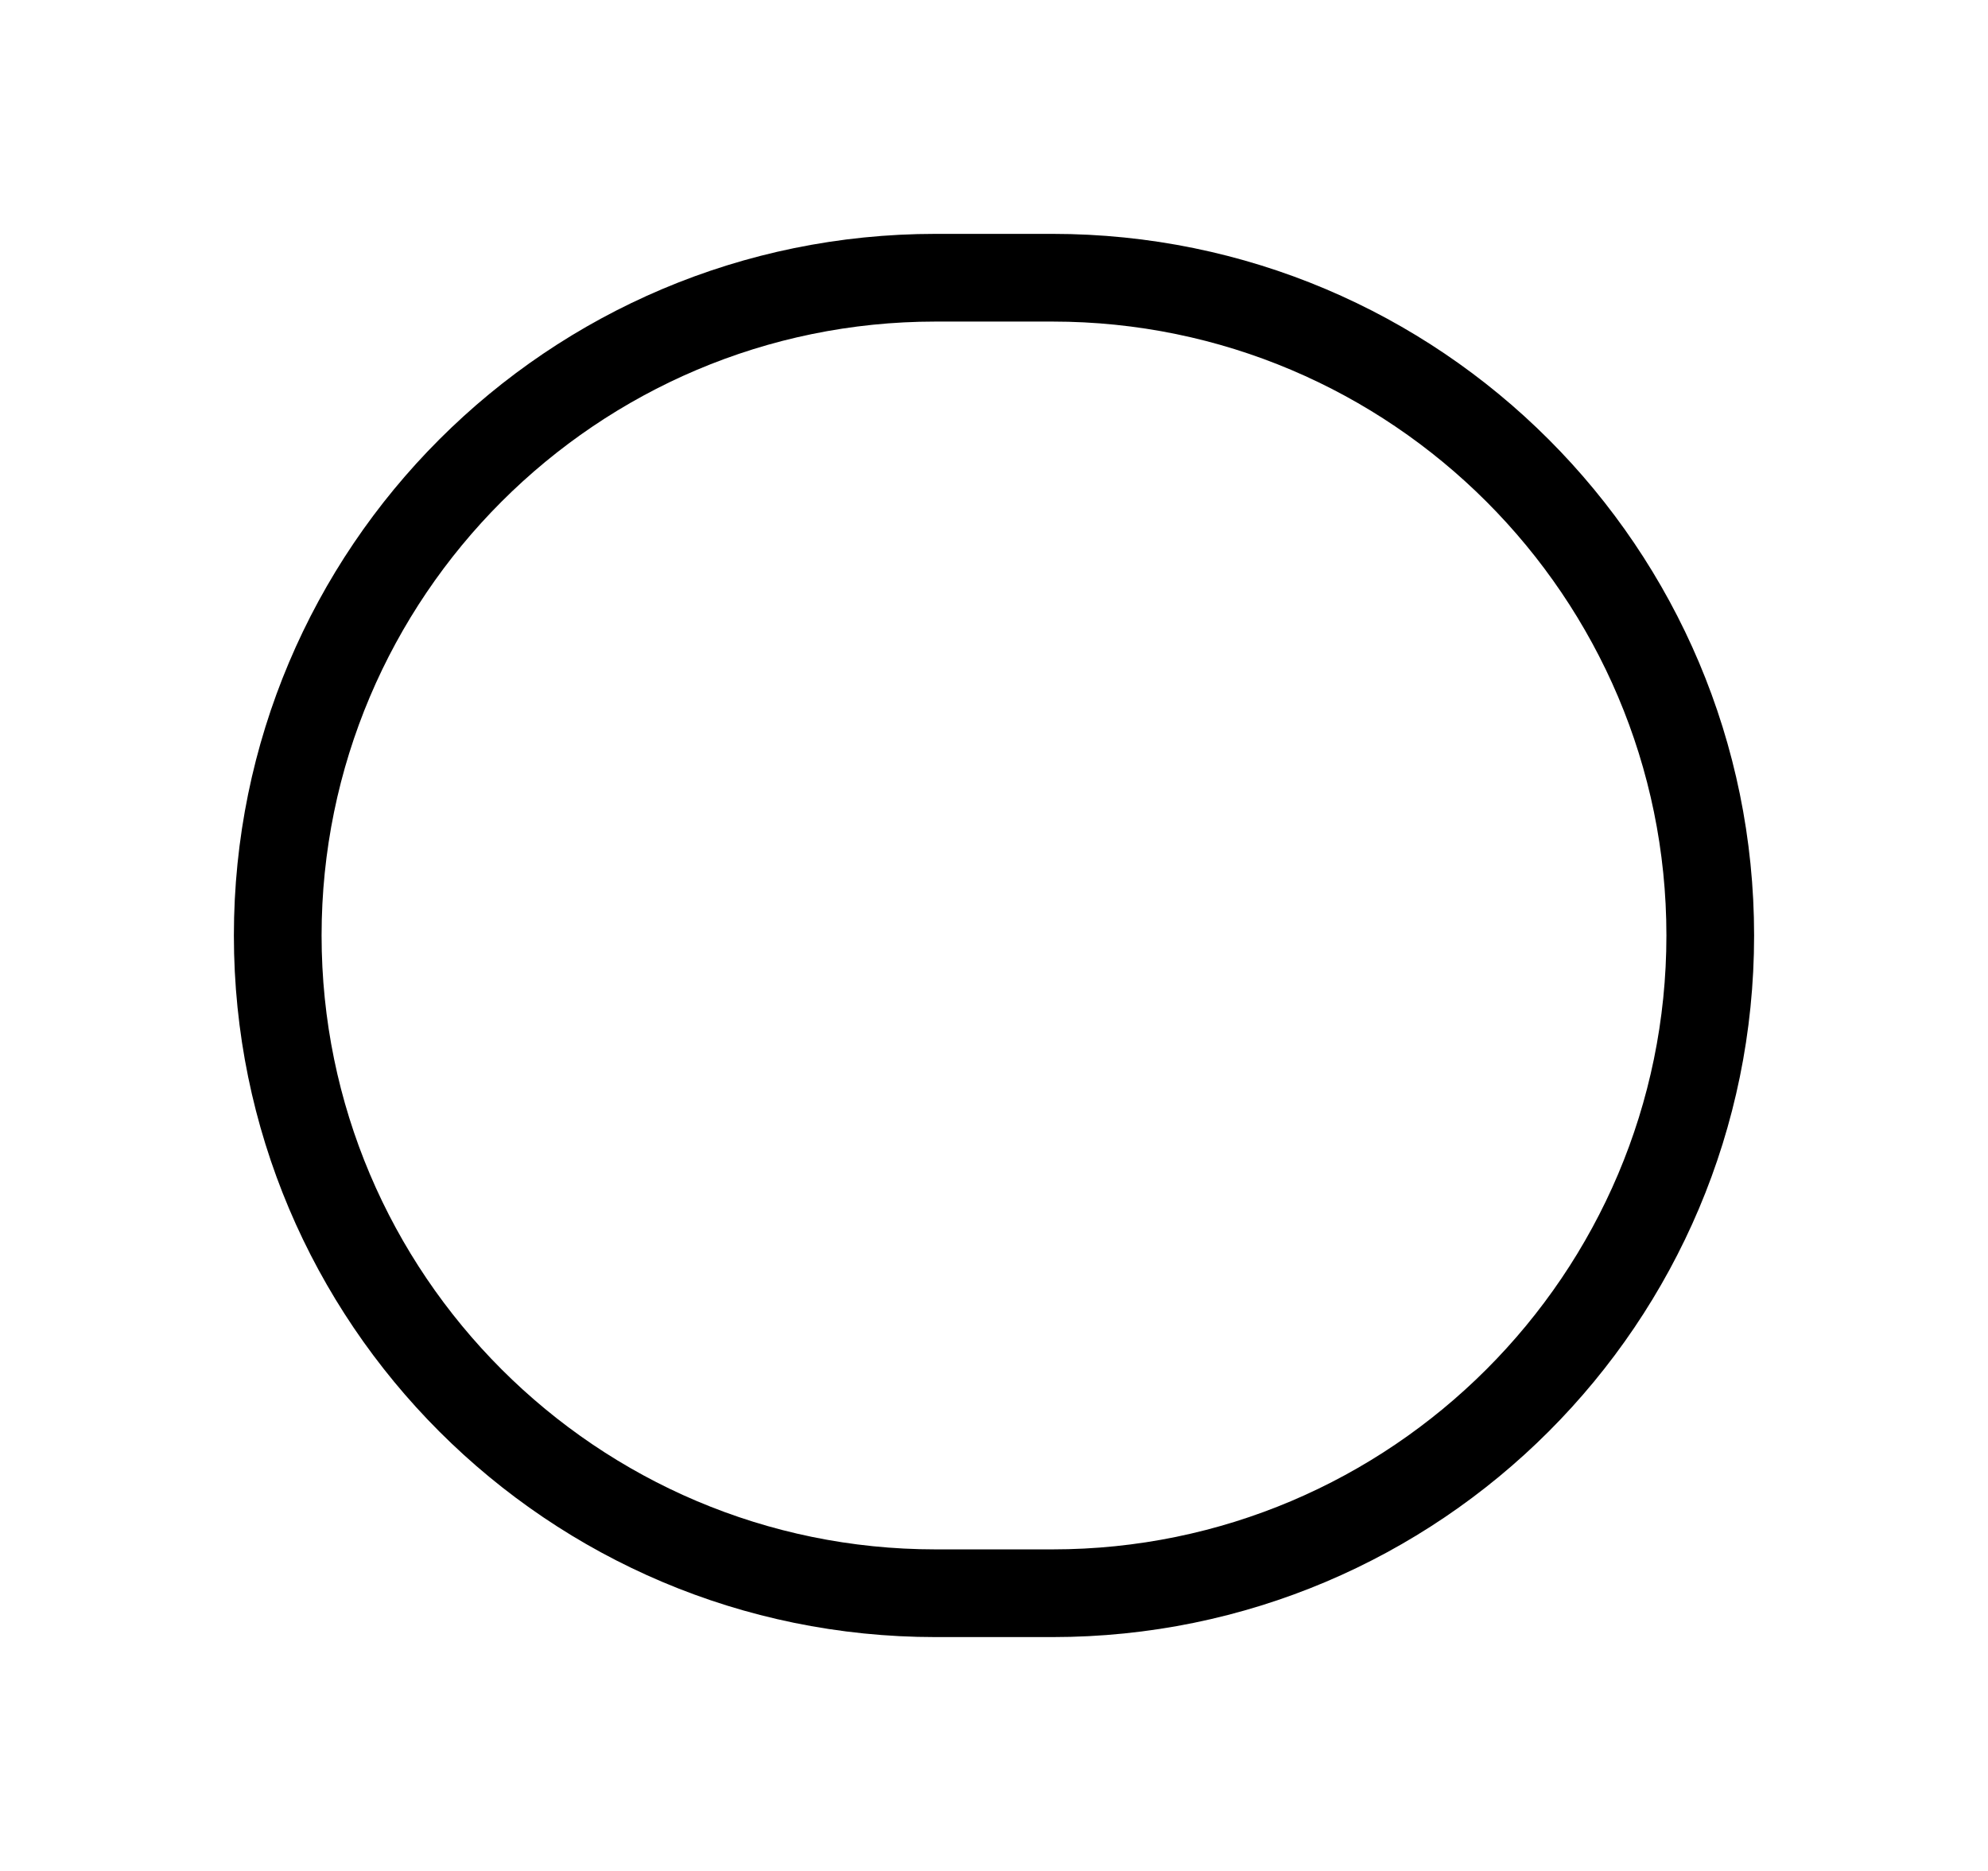 <?xml version="1.0" encoding="utf-8"?>
<!-- Generator: Adobe Illustrator 16.0.0, SVG Export Plug-In . SVG Version: 6.00 Build 0)  -->
<!DOCTYPE svg PUBLIC "-//W3C//DTD SVG 1.1//EN" "http://www.w3.org/Graphics/SVG/1.1/DTD/svg11.dtd">
<svg version="1.1" id="Layer_2" xmlns="http://www.w3.org/2000/svg" xmlns:xlink="http://www.w3.org/1999/xlink" x="0px" y="0px"
	 width="136px" height="128px" viewBox="0 0 136 128" enable-background="new 0 0 136 128" xml:space="preserve">
<g>
	<path d="M72,22L72,22c23.159,0,42,18.842,42,42c0,23.159-18.841,42-42,42h-8.001C40.841,106,22,87.159,22,64
		c0-23.159,18.841-42,42-42H72 M72,16h-8h0C37.49,16,16,37.49,16,64s21.49,48,47.999,48h0h8c26.511,0,48-21.49,48-48
		C120,37.491,98.511,16,72,16L72,16z"/>
</g>
</svg>
